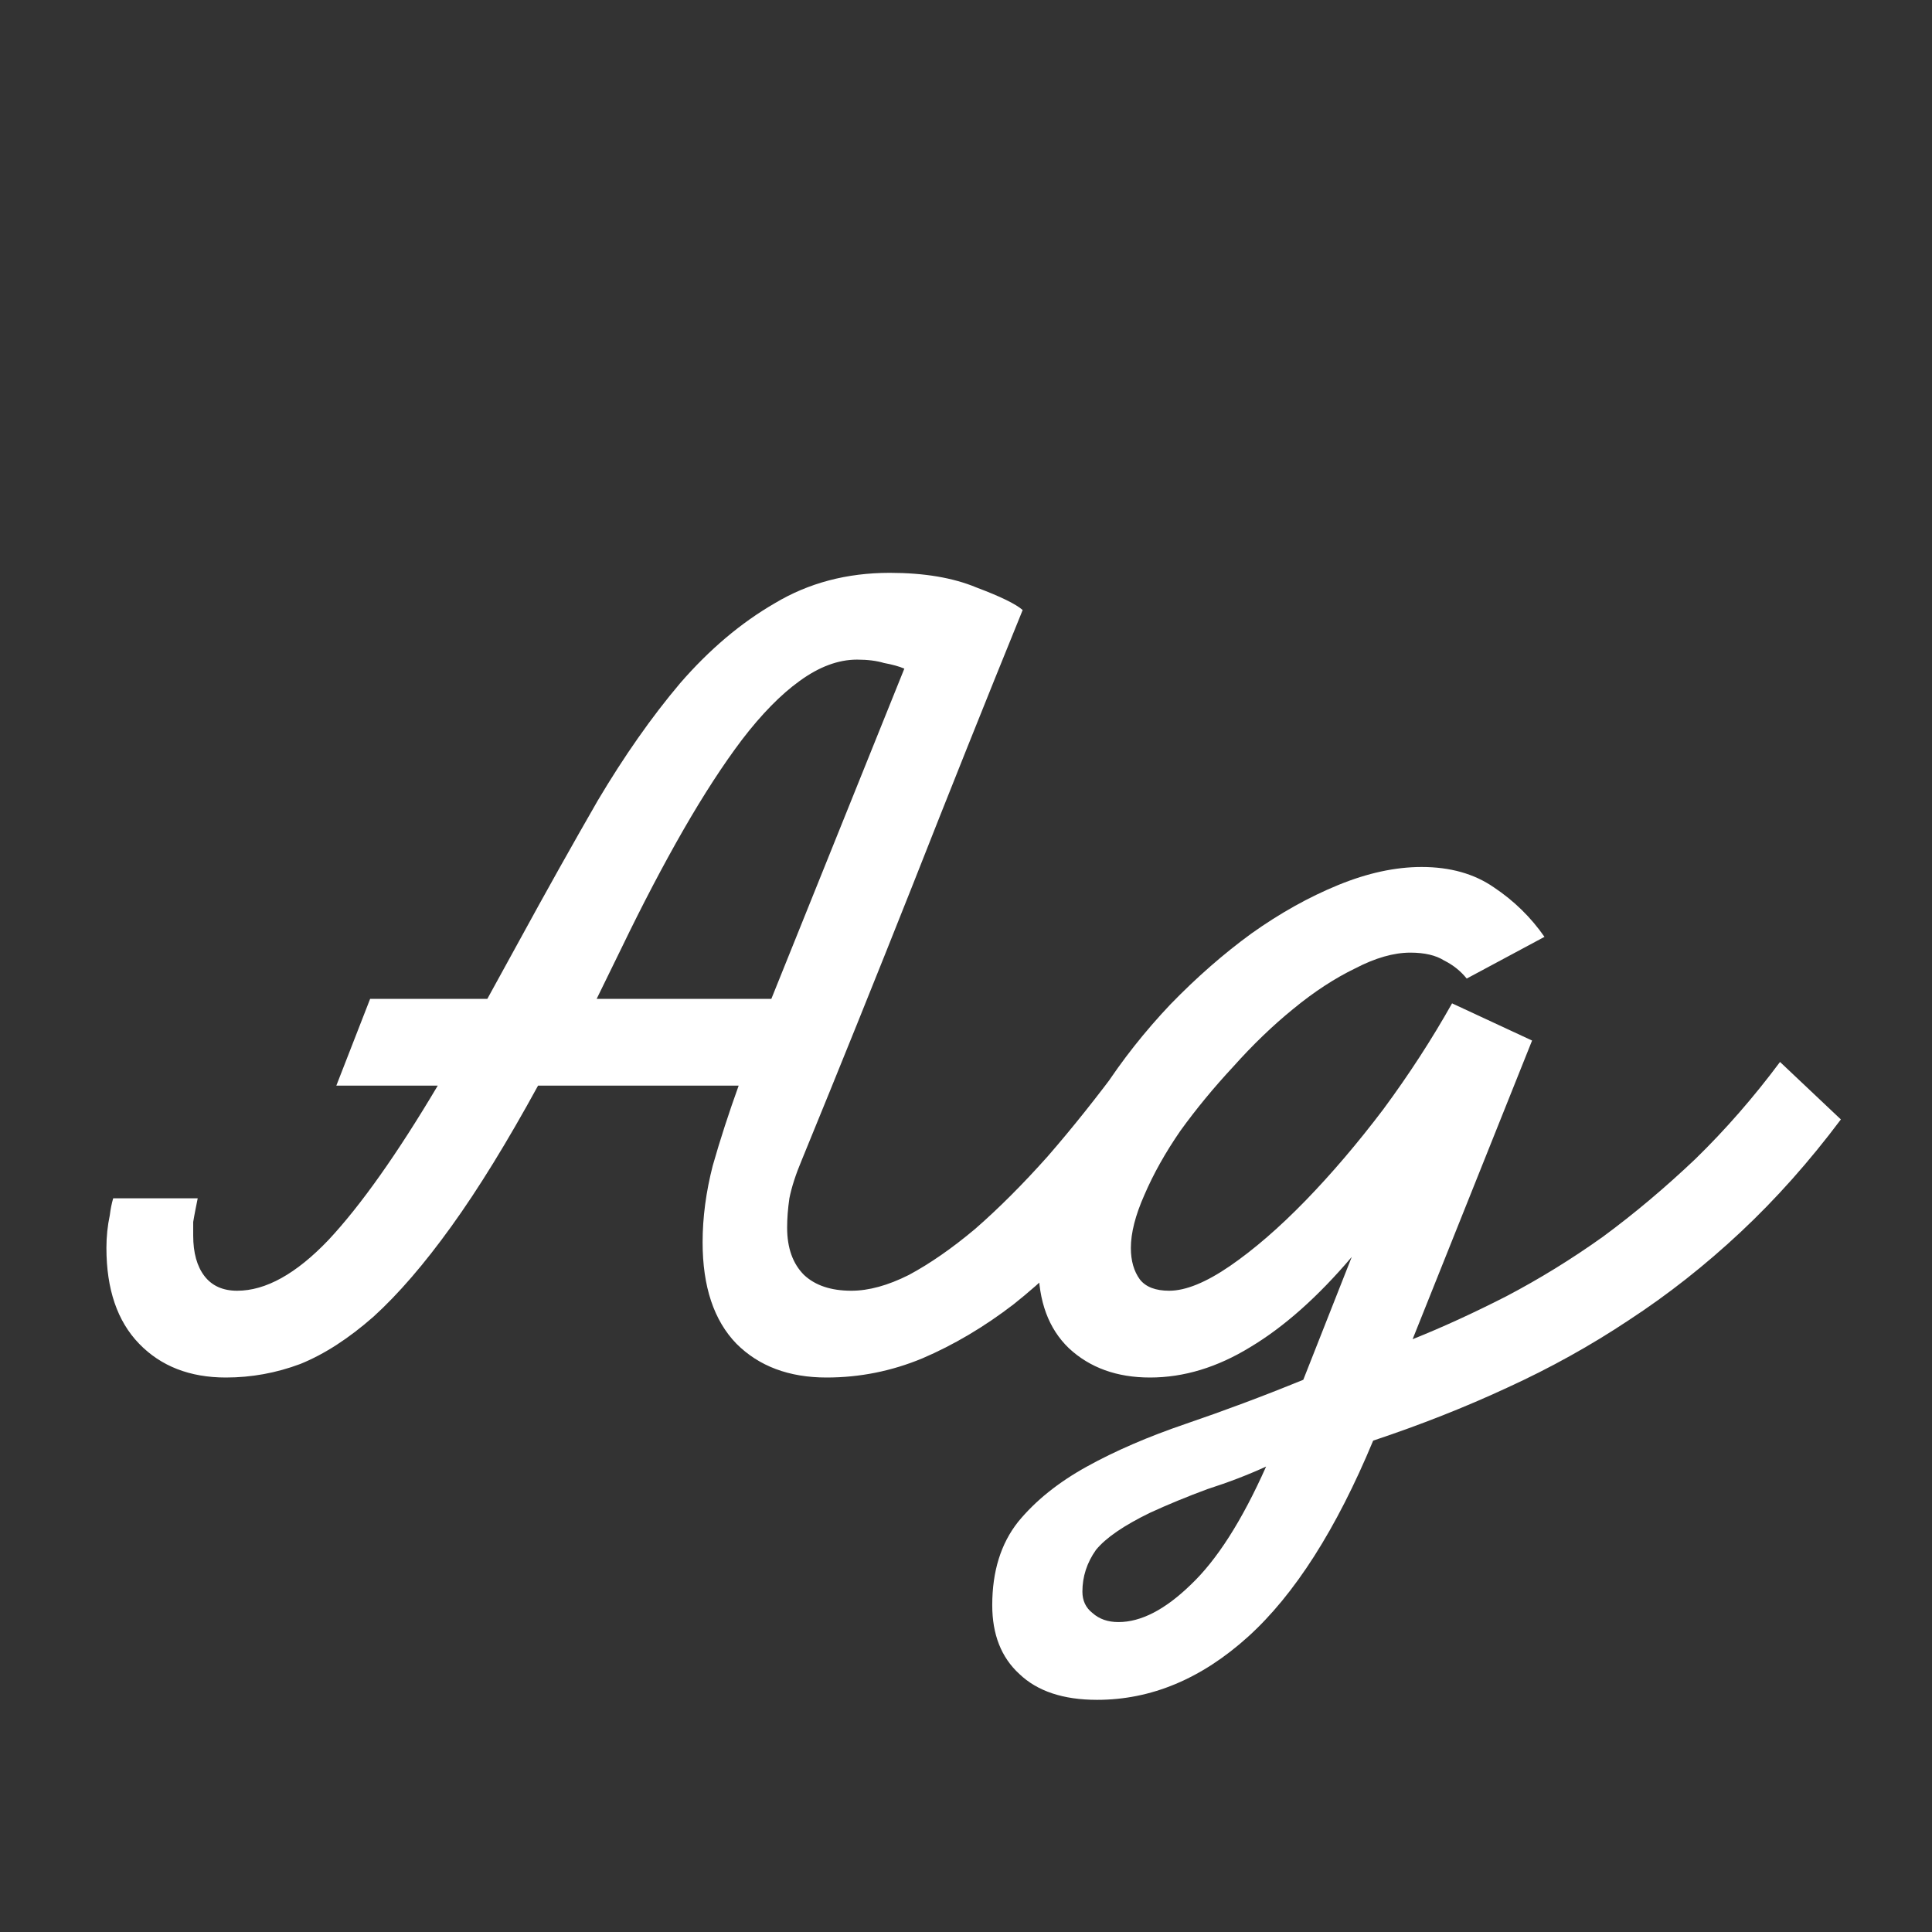 <svg width="24" height="24" viewBox="0 0 24 24" fill="none" xmlns="http://www.w3.org/2000/svg">
<rect x="0" y="0" width="24" height="24" fill="#333333" stroke="none"/>
<path d="M2.806 17.112C2.358 17.112 1.999 16.972 1.728 16.692C1.457 16.412 1.322 16.015 1.322 15.502C1.322 15.362 1.336 15.227 1.364 15.096C1.373 15.021 1.387 14.951 1.406 14.886H2.456C2.447 14.933 2.437 14.979 2.428 15.026C2.419 15.073 2.409 15.124 2.4 15.18C2.4 15.227 2.4 15.283 2.4 15.348C2.4 15.563 2.447 15.731 2.54 15.852C2.633 15.973 2.769 16.034 2.946 16.034C3.301 16.034 3.679 15.824 4.08 15.404C4.481 14.975 4.934 14.335 5.438 13.486H4.178L4.598 12.408H6.054L6.446 11.694C6.782 11.078 7.109 10.495 7.426 9.944C7.753 9.394 8.093 8.908 8.448 8.488C8.812 8.068 9.204 7.737 9.624 7.494C10.044 7.242 10.52 7.116 11.052 7.116C11.481 7.116 11.841 7.177 12.13 7.298C12.429 7.41 12.62 7.504 12.704 7.578C12.237 8.726 11.78 9.87 11.332 11.008C10.884 12.137 10.427 13.271 9.96 14.41C9.885 14.588 9.834 14.746 9.806 14.886C9.787 15.017 9.778 15.138 9.778 15.25C9.778 15.502 9.848 15.698 9.988 15.838C10.128 15.969 10.324 16.034 10.576 16.034C10.791 16.034 11.029 15.969 11.29 15.838C11.551 15.698 11.827 15.507 12.116 15.264C12.405 15.012 12.704 14.713 13.012 14.368C13.32 14.014 13.633 13.621 13.95 13.192L14.706 13.906C14.361 14.364 14.011 14.788 13.656 15.18C13.311 15.572 12.956 15.913 12.592 16.202C12.228 16.482 11.85 16.706 11.458 16.874C11.075 17.033 10.679 17.112 10.268 17.112C9.801 17.112 9.428 16.972 9.148 16.692C8.868 16.403 8.728 15.983 8.728 15.432C8.728 15.124 8.77 14.807 8.854 14.48C8.947 14.153 9.055 13.822 9.176 13.486H6.684C6.301 14.186 5.942 14.77 5.606 15.236C5.27 15.703 4.948 16.076 4.64 16.356C4.332 16.627 4.029 16.823 3.73 16.944C3.431 17.056 3.123 17.112 2.806 17.112ZM7.412 12.408H9.582L11.234 8.306C11.169 8.278 11.085 8.255 10.982 8.236C10.889 8.208 10.777 8.194 10.646 8.194C10.413 8.194 10.175 8.283 9.932 8.46C9.699 8.628 9.461 8.871 9.218 9.188C8.985 9.496 8.742 9.87 8.49 10.308C8.238 10.747 7.981 11.237 7.72 11.778L7.412 12.408ZM14.286 17.112C13.875 17.112 13.539 16.991 13.278 16.748C13.026 16.506 12.9 16.165 12.9 15.726C12.9 15.39 12.97 15.036 13.11 14.662C13.259 14.28 13.455 13.906 13.698 13.542C13.94 13.169 14.22 12.814 14.538 12.478C14.864 12.142 15.2 11.848 15.546 11.596C15.9 11.344 16.26 11.143 16.624 10.994C16.988 10.845 17.333 10.77 17.66 10.77C18.014 10.77 18.313 10.854 18.556 11.022C18.808 11.19 19.018 11.396 19.186 11.638L18.22 12.156C18.145 12.063 18.052 11.988 17.94 11.932C17.837 11.867 17.697 11.834 17.52 11.834C17.314 11.834 17.086 11.899 16.834 12.03C16.582 12.152 16.325 12.319 16.064 12.534C15.812 12.739 15.564 12.977 15.322 13.248C15.079 13.509 14.86 13.775 14.664 14.046C14.477 14.317 14.328 14.583 14.216 14.844C14.104 15.096 14.048 15.316 14.048 15.502C14.048 15.661 14.085 15.791 14.16 15.894C14.234 15.988 14.356 16.034 14.524 16.034C14.729 16.034 14.981 15.931 15.28 15.726C15.578 15.521 15.891 15.25 16.218 14.914C16.544 14.578 16.866 14.2 17.184 13.78C17.501 13.351 17.786 12.912 18.038 12.464L19.032 12.926L17.548 16.636C17.921 16.487 18.308 16.309 18.71 16.104C19.12 15.889 19.522 15.642 19.914 15.362C20.306 15.073 20.688 14.751 21.062 14.396C21.435 14.032 21.785 13.631 22.112 13.192L22.868 13.906C22.476 14.429 22.06 14.896 21.622 15.306C21.183 15.717 20.721 16.081 20.236 16.398C19.76 16.715 19.256 16.995 18.724 17.238C18.201 17.481 17.646 17.7 17.058 17.896C16.6 18.997 16.082 19.809 15.504 20.332C14.925 20.855 14.3 21.116 13.628 21.116C13.208 21.116 12.886 21.009 12.662 20.794C12.438 20.589 12.326 20.304 12.326 19.94C12.326 19.52 12.433 19.175 12.648 18.904C12.862 18.643 13.147 18.414 13.502 18.218C13.856 18.022 14.267 17.845 14.734 17.686C15.2 17.527 15.686 17.346 16.19 17.14L16.792 15.614C16.372 16.109 15.952 16.482 15.532 16.734C15.121 16.986 14.706 17.112 14.286 17.112ZM13.894 20.15C14.174 20.15 14.472 19.996 14.79 19.688C15.116 19.38 15.429 18.89 15.728 18.218C15.504 18.321 15.261 18.414 15 18.498C14.748 18.591 14.51 18.689 14.286 18.792C13.959 18.951 13.735 19.105 13.614 19.254C13.502 19.413 13.446 19.585 13.446 19.772C13.446 19.884 13.488 19.973 13.572 20.038C13.656 20.113 13.763 20.15 13.894 20.15Z" fill="white"/>
</svg>
